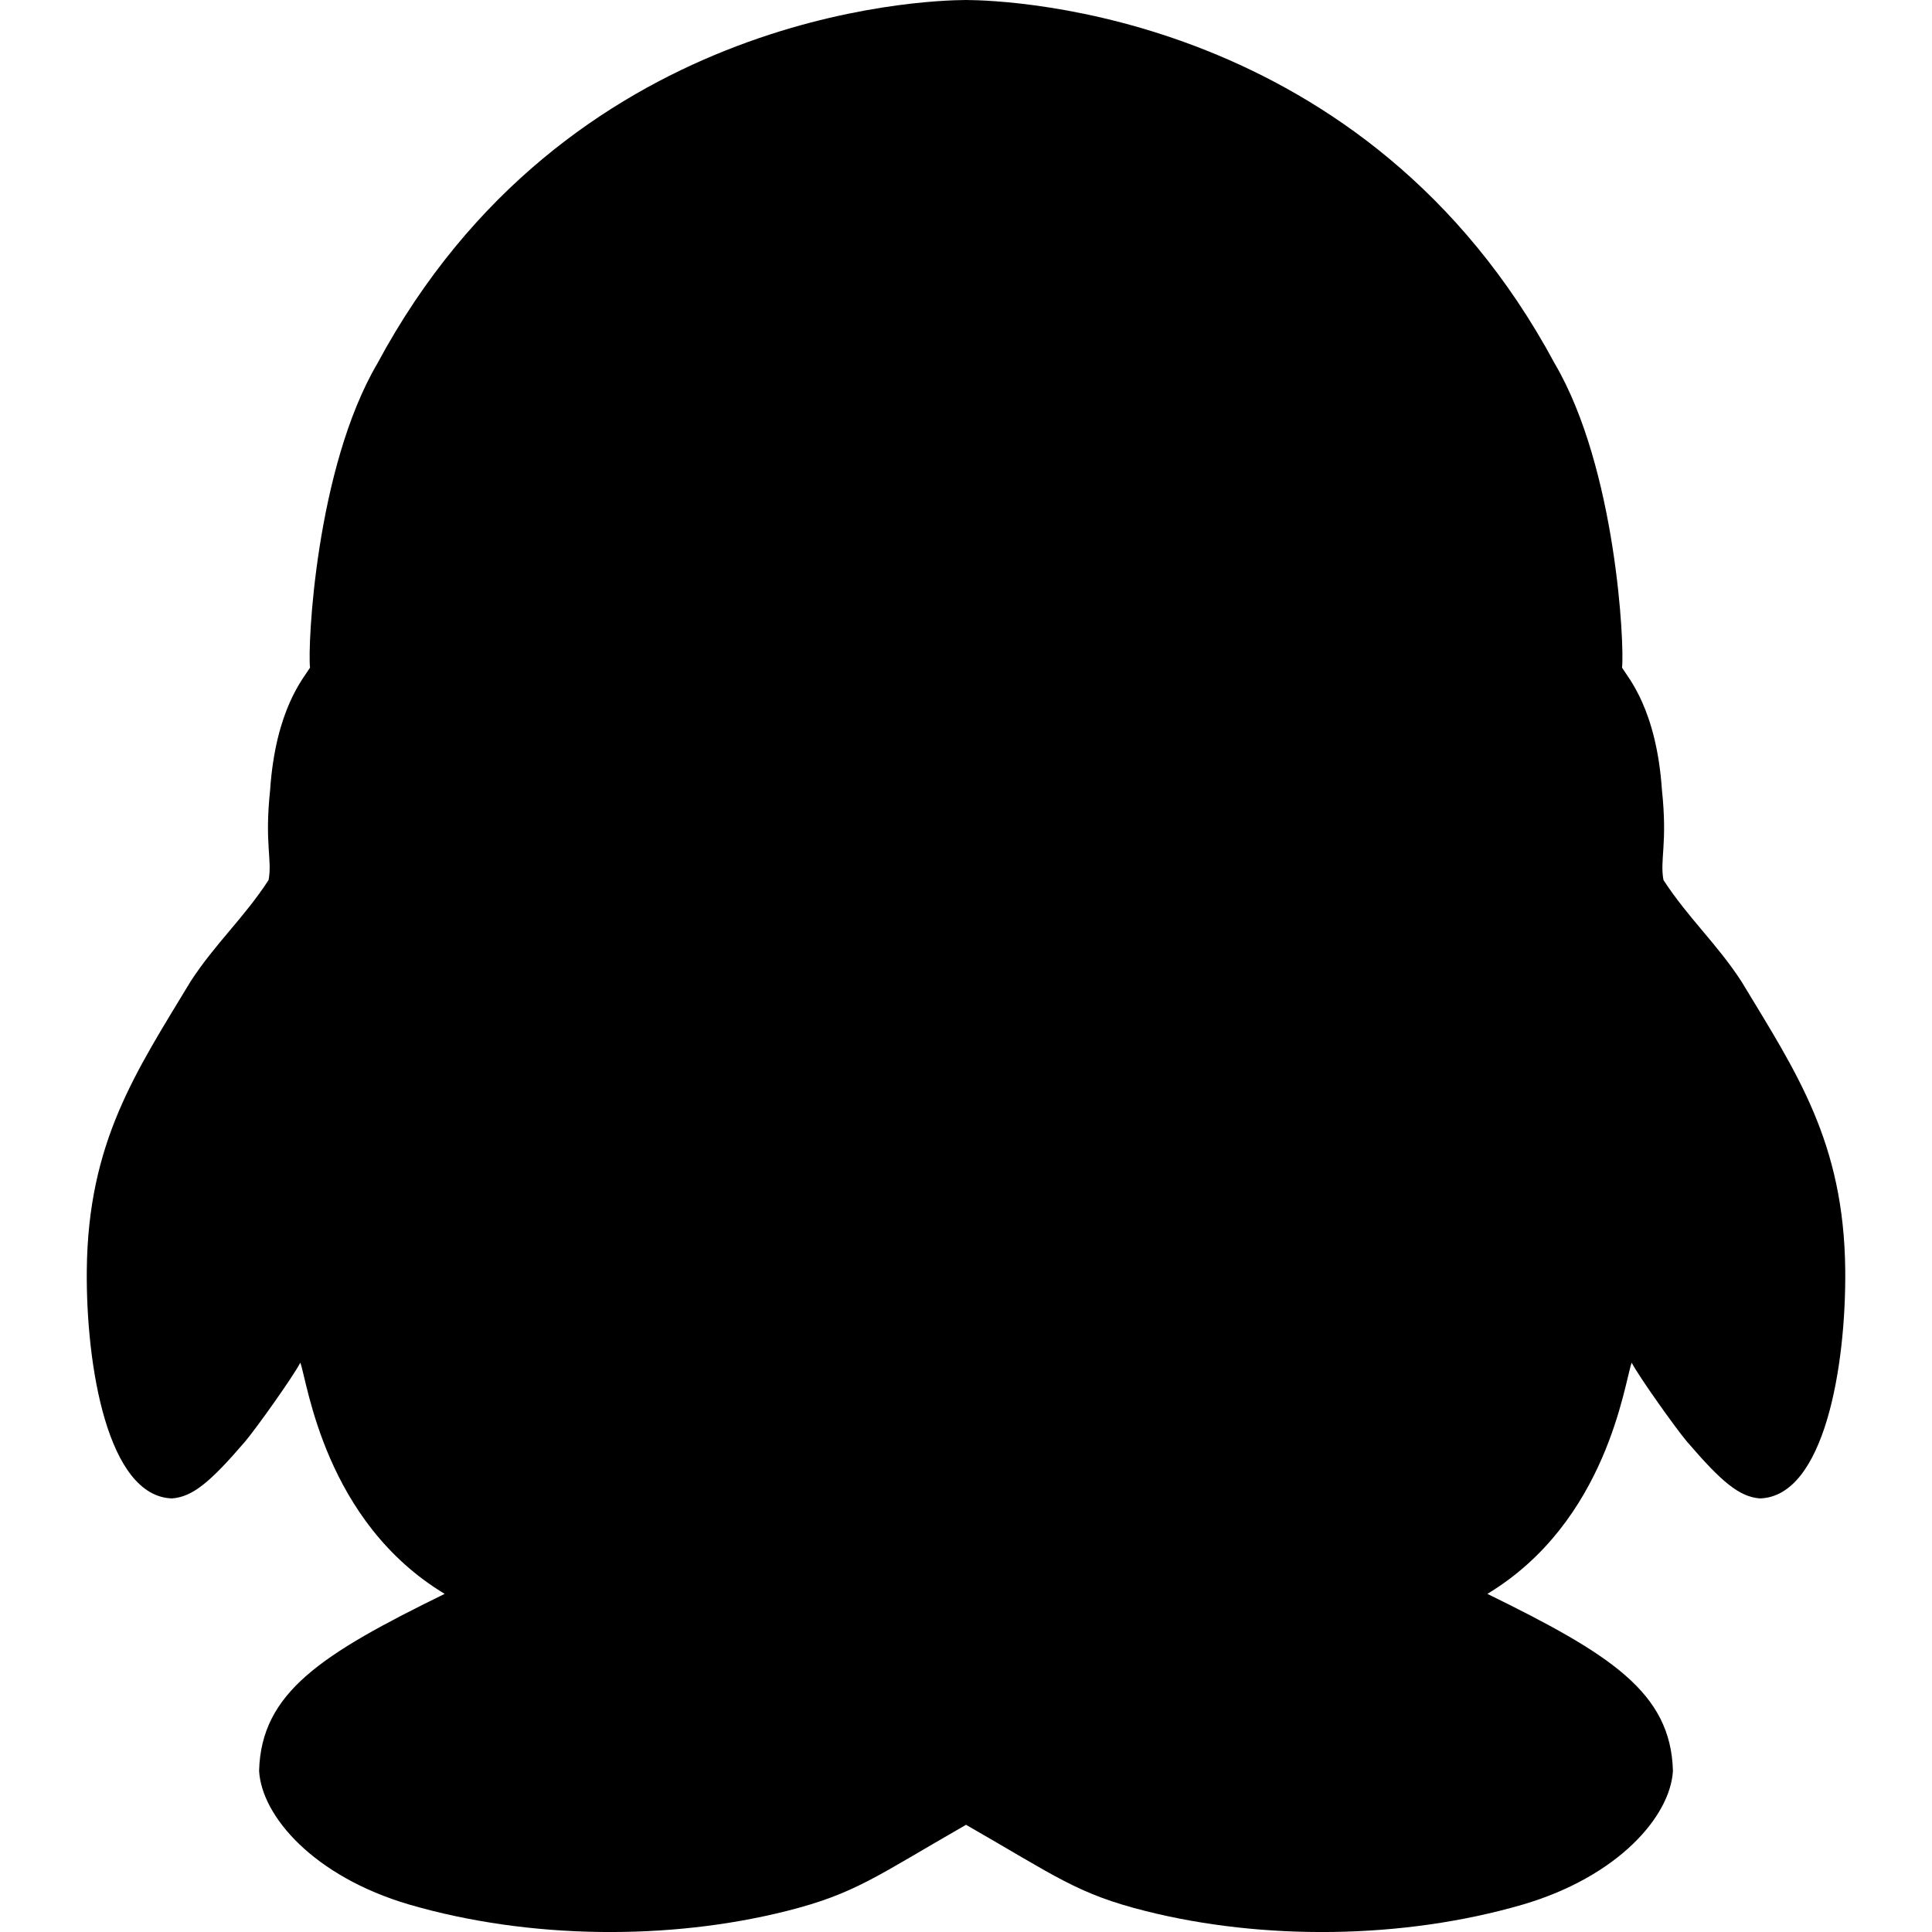 <svg xmlns="http://www.w3.org/2000/svg" width="64" height="64" viewBox="0 0 64 64"><path d="M57.686,32.509c-0.819-1.257-1.764-2.099-2.581-3.356c-0.127-0.681,0.139-1.192-0.051-2.982 c-0.182-2.684-1.124-3.725-1.322-4.054c0.085-0.714-0.188-6.598-2.232-10.078C45.263,0.431,33.452,0.008,32.007,0h-0.014 c-1.445,0.008-13.256,0.431-19.491,12.039c-2.045,3.48-2.317,9.364-2.232,10.078c-0.198,0.329-1.14,1.369-1.322,4.054 c-0.19,1.791,0.076,2.301-0.051,2.982c-0.818,1.257-1.764,2.099-2.582,3.356c-1.817,3.01-3.4,5.318-3.44,9.572 c-0.029,3.171,0.691,7.497,2.828,7.556c0.673-0.056,1.248-0.521,2.417-1.885c0.349-0.41,1.58-2.134,1.829-2.612 c0.24,0.66,0.808,5.262,4.781,7.659c-4.081,2.001-6.077,3.266-6.147,5.862c0.085,1.502,1.807,3.499,4.974,4.43 c3.989,1.161,8.628,1.187,12.49,0.216c2.283-0.574,2.971-1.149,5.954-2.858c2.984,1.709,3.671,2.285,5.954,2.858 c3.862,0.971,8.501,0.945,12.49-0.216c3.166-0.931,4.888-2.928,4.973-4.43c-0.07-2.596-2.066-3.862-6.147-5.862 c3.972-2.397,4.54-6.998,4.78-7.659c0.249,0.478,1.48,2.202,1.829,2.612c1.169,1.364,1.744,1.83,2.417,1.885 c2.138-0.059,2.858-4.385,2.829-7.556C61.086,37.826,59.502,35.518,57.686,32.509z"/></svg>